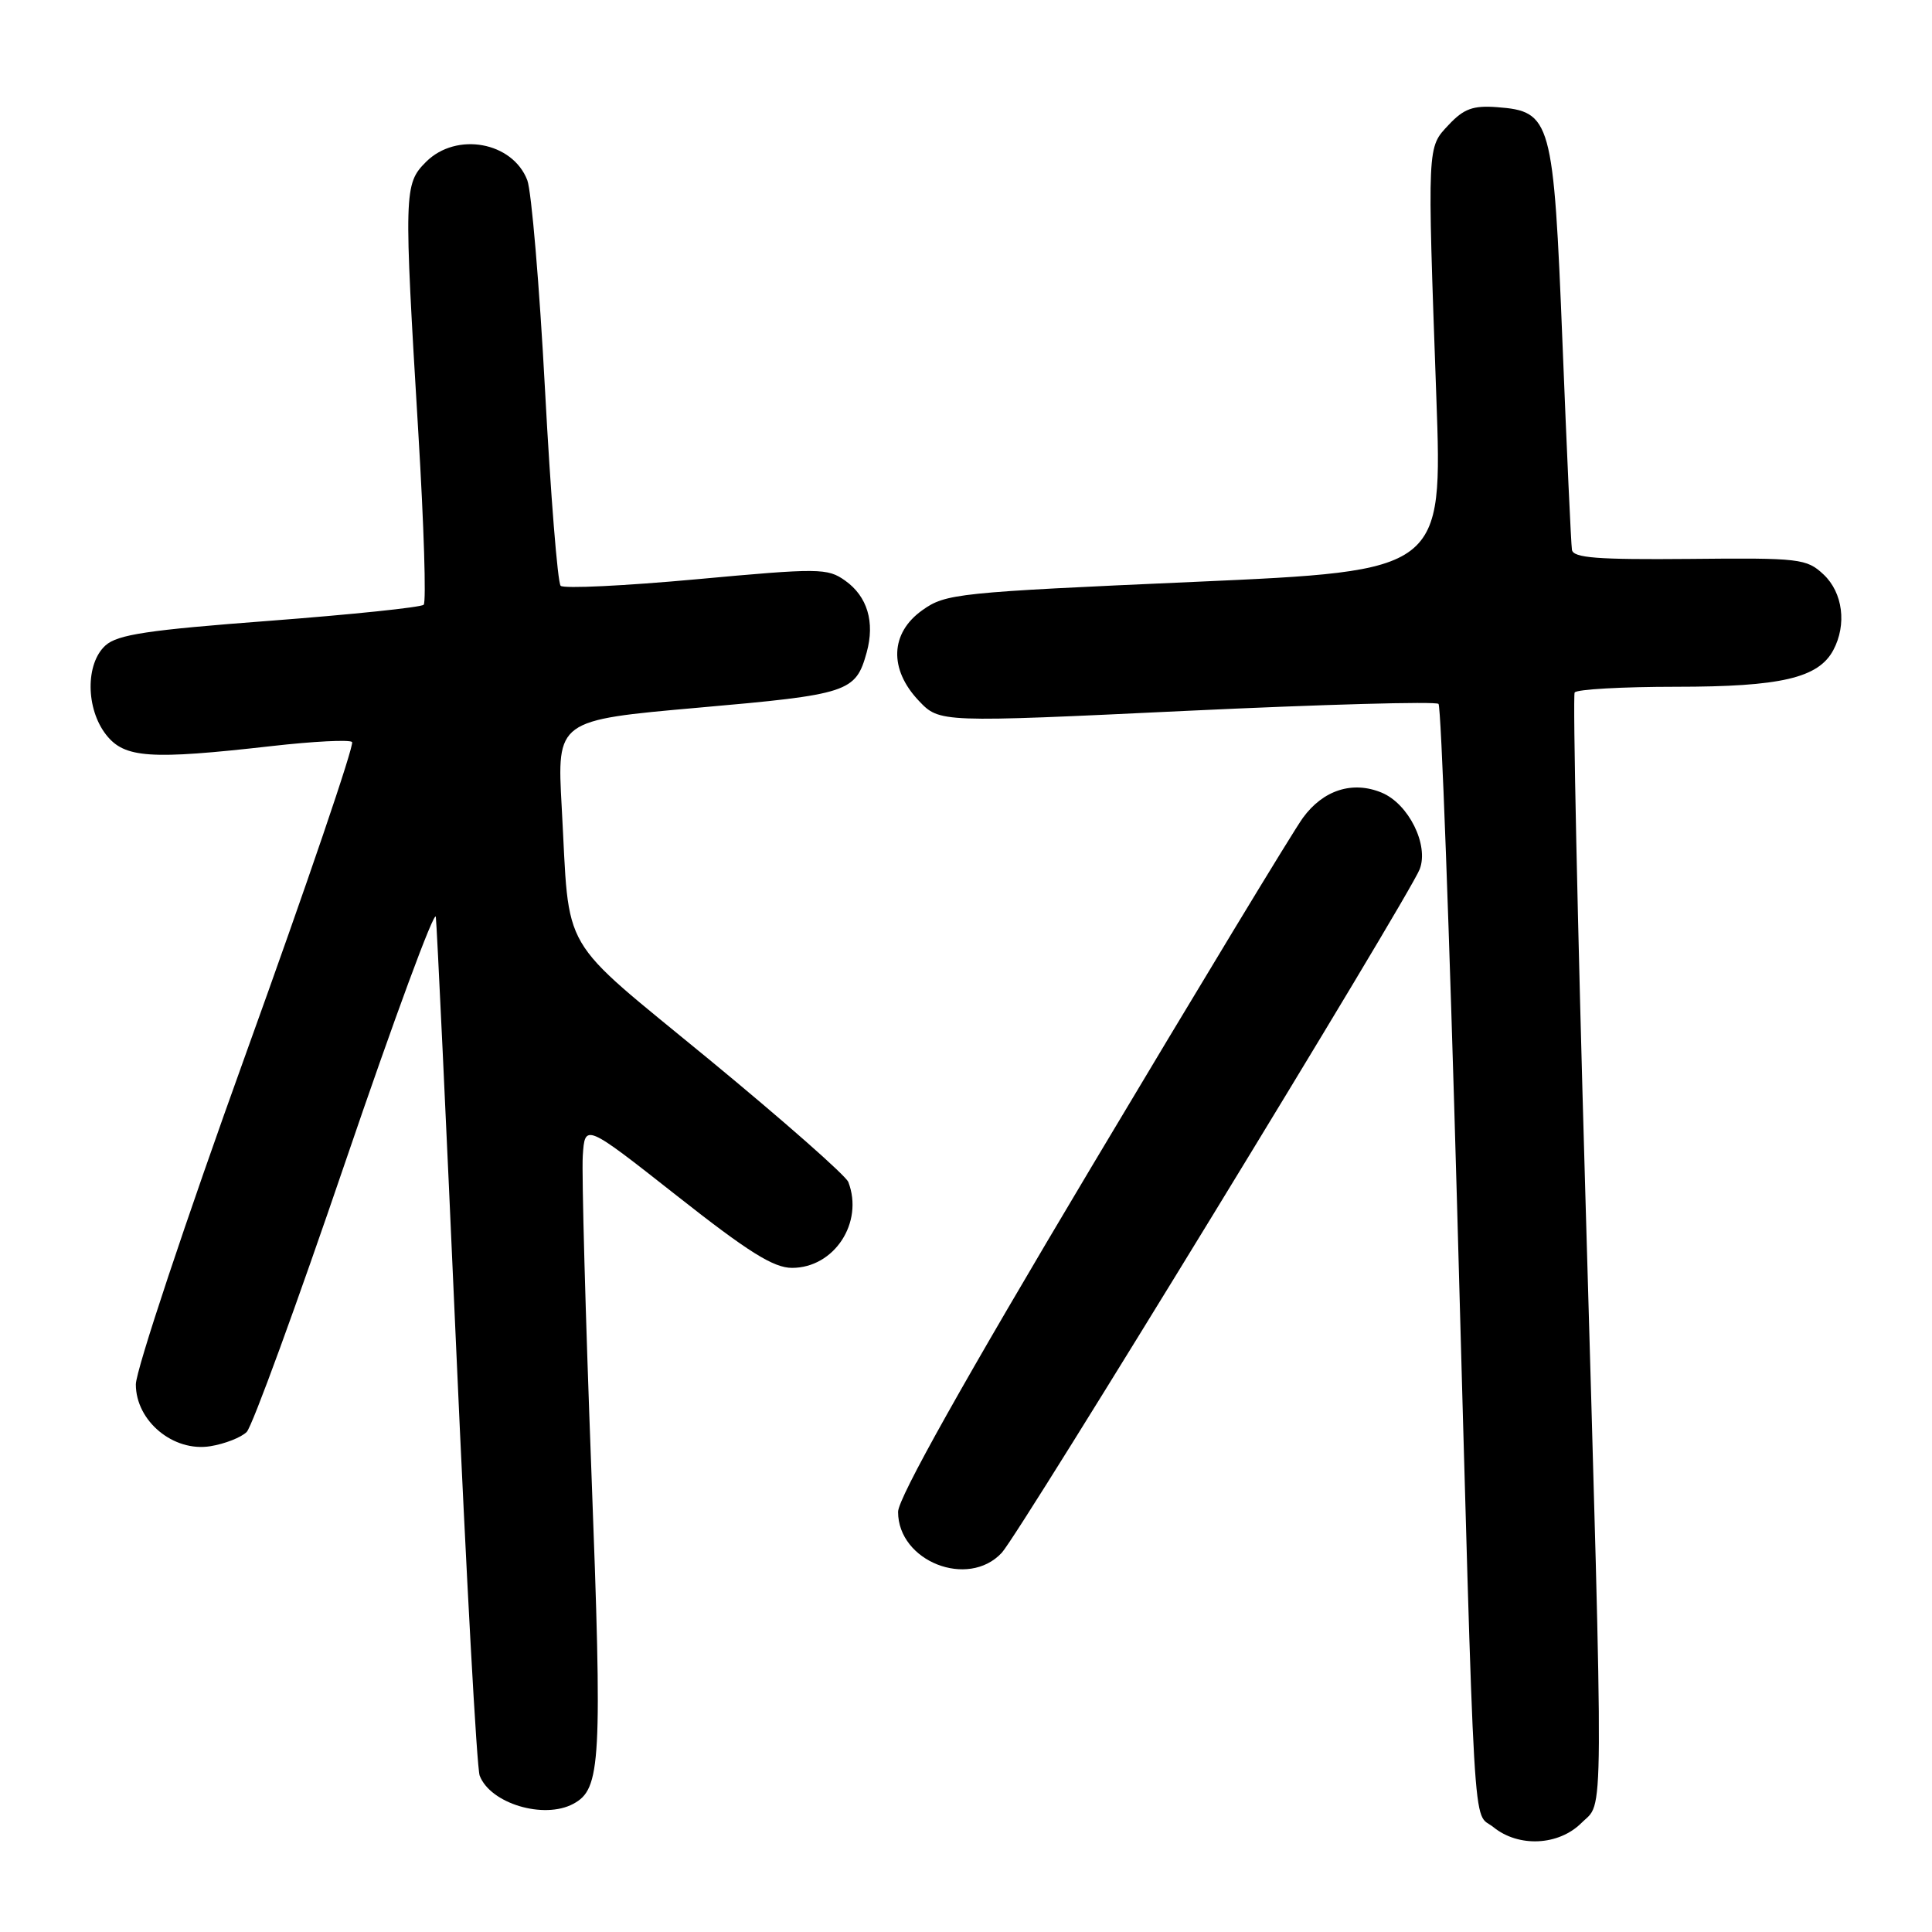 <?xml version="1.0" encoding="UTF-8" standalone="no"?>
<!DOCTYPE svg PUBLIC "-//W3C//DTD SVG 1.1//EN" "http://www.w3.org/Graphics/SVG/1.1/DTD/svg11.dtd" >
<svg xmlns="http://www.w3.org/2000/svg" xmlns:xlink="http://www.w3.org/1999/xlink" version="1.1" viewBox="0 0 256 256">
 <g >
 <path fill="currentColor"
d=" M 209.55 241.55 C 212.56 238.53 212.53 244.09 210.06 158.01 C 209.02 121.99 208.39 92.18 208.65 91.76 C 208.91 91.34 214.96 91.00 222.09 91.00 C 235.98 91.00 240.94 89.84 242.92 86.15 C 244.73 82.76 244.19 78.53 241.64 76.13 C 239.39 74.02 238.51 73.91 223.89 74.06 C 211.64 74.17 208.46 73.93 208.29 72.85 C 208.17 72.11 207.61 59.80 207.04 45.50 C 205.85 15.81 205.56 14.75 198.37 14.20 C 195.19 13.96 193.96 14.41 191.97 16.53 C 189.09 19.60 189.12 18.86 190.32 52.57 C 191.15 75.64 191.15 75.64 158.29 77.10 C 126.84 78.49 125.30 78.65 122.22 80.85 C 117.95 83.88 117.77 88.67 121.75 92.86 C 124.50 95.75 124.50 95.75 157.24 94.19 C 175.24 93.34 190.26 92.92 190.61 93.27 C 190.96 93.62 192.06 123.52 193.07 159.70 C 195.49 246.89 195.07 239.83 197.89 242.11 C 201.23 244.82 206.53 244.56 209.55 241.55 Z  M 75.96 239.02 C 79.64 237.05 79.82 233.65 78.36 194.93 C 77.58 174.34 77.07 155.55 77.22 153.17 C 77.50 148.85 77.50 148.85 89.66 158.42 C 99.16 165.91 102.50 168.00 104.95 168.00 C 110.54 168.00 114.47 162.00 112.41 156.63 C 112.09 155.78 103.79 148.48 93.97 140.39 C 73.73 123.73 75.53 126.81 74.43 106.96 C 73.79 95.43 73.79 95.43 92.55 93.77 C 112.47 92.02 113.38 91.72 114.84 86.45 C 115.95 82.42 114.93 79.02 111.98 76.93 C 109.64 75.27 108.55 75.26 92.25 76.76 C 82.77 77.63 74.68 78.02 74.29 77.62 C 73.89 77.23 72.96 65.56 72.22 51.70 C 71.48 37.84 70.42 25.32 69.87 23.88 C 67.92 18.79 60.47 17.44 56.45 21.45 C 53.52 24.39 53.50 25.34 55.44 57.50 C 56.17 69.60 56.49 79.78 56.14 80.13 C 55.79 80.48 46.60 81.43 35.72 82.26 C 19.57 83.48 15.57 84.08 13.97 85.53 C 11.31 87.94 11.36 93.92 14.07 97.37 C 16.51 100.46 19.85 100.69 35.99 98.86 C 41.52 98.23 46.32 97.99 46.65 98.32 C 46.99 98.66 40.68 117.18 32.63 139.49 C 24.58 161.80 18.00 181.58 18.00 183.44 C 18.00 188.30 22.98 192.43 27.88 191.63 C 29.79 191.32 31.96 190.47 32.69 189.74 C 33.42 189.01 39.30 172.91 45.76 153.96 C 52.22 135.01 57.61 120.40 57.75 121.50 C 57.89 122.60 59.10 148.25 60.44 178.50 C 61.78 208.76 63.18 234.31 63.56 235.28 C 64.97 238.98 72.06 241.11 75.96 239.02 Z  M 132.74 205.75 C 135.12 203.19 186.74 118.75 188.12 115.17 C 189.35 111.96 186.65 106.51 183.08 105.03 C 179.22 103.43 175.33 104.68 172.64 108.37 C 171.38 110.09 158.80 130.87 144.68 154.53 C 127.70 182.99 119.00 198.50 119.00 200.33 C 119.00 206.89 128.28 210.55 132.74 205.75 Z "/>
</g>
</svg>
